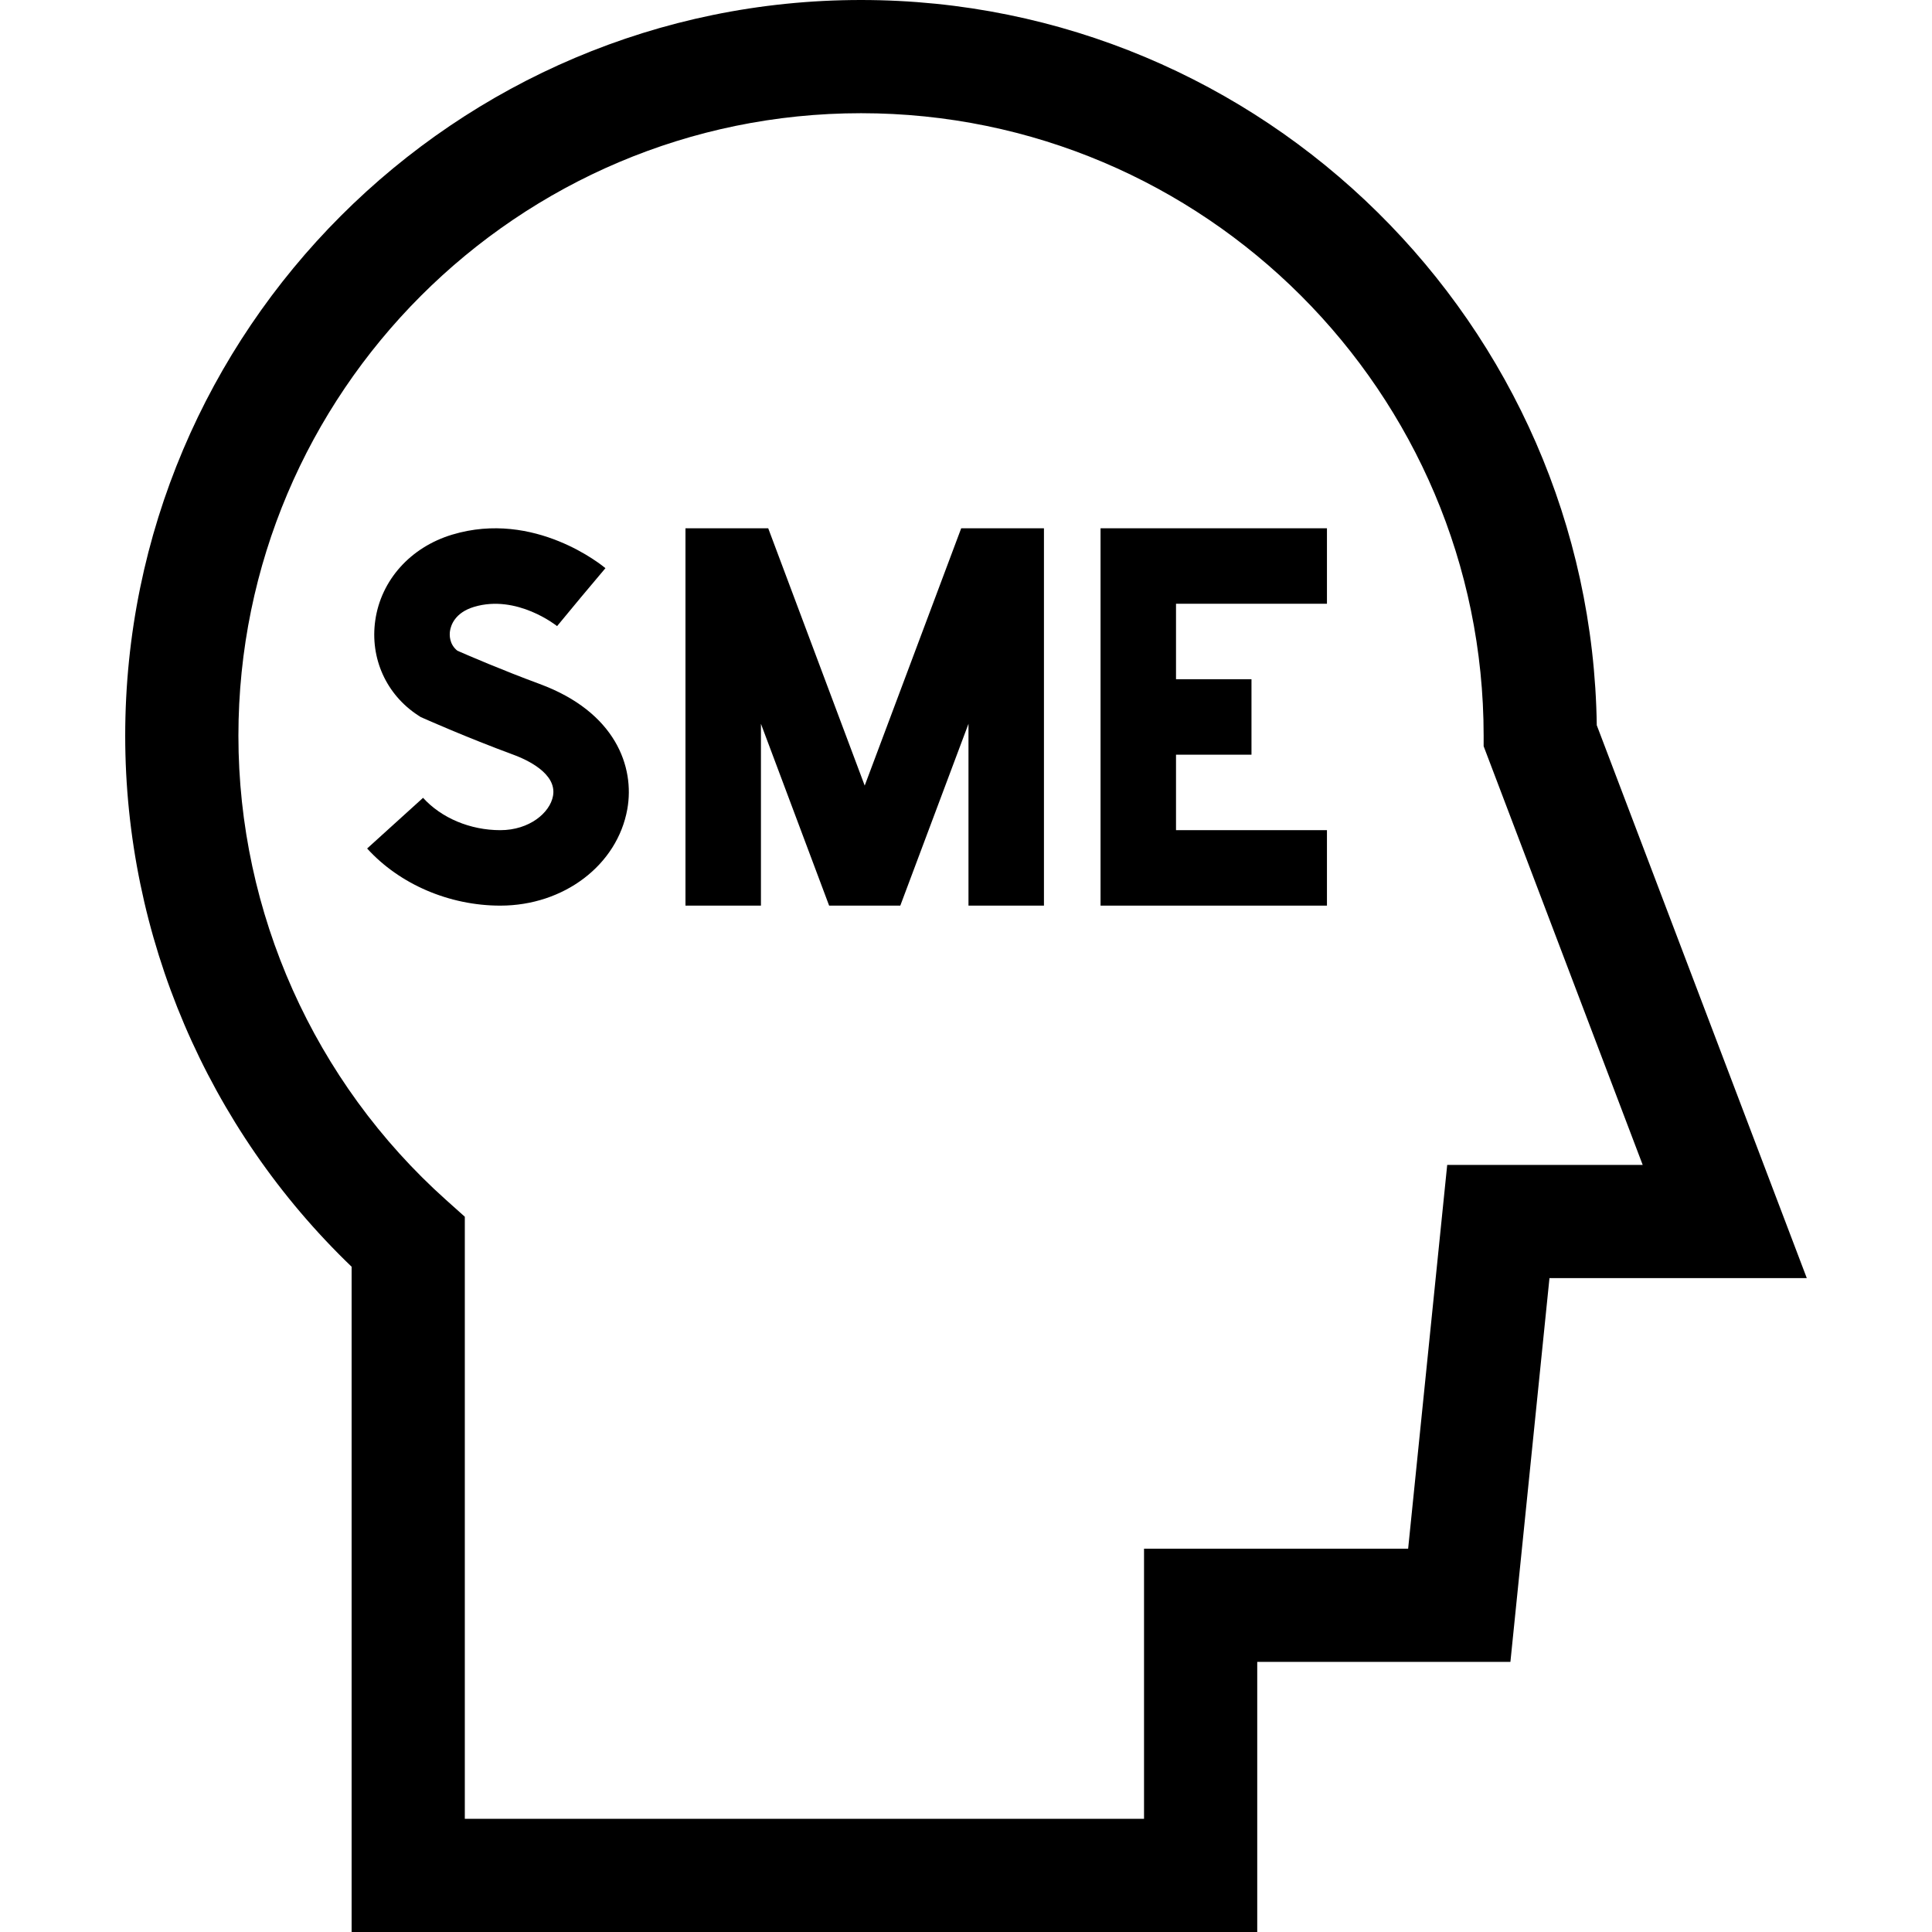 <svg id="Capa_1" enable-background="new 0 0 512 512" height="512" viewBox="0 0 512 512" width="512" xmlns="http://www.w3.org/2000/svg"><g><path d="m423.161 192.194c-1.509-106.232-88.395-192.194-194.98-192.194-107.523 0-195 87.477-195 195 0 53.112 21.784 104.002 60 140.696v176.304h240v-71.581h67.093l10.353-101.707h68.193zm-39.637 116.518-10.353 101.707h-69.991v71.581h-180v-159.554l-4.996-4.472c-34.955-31.289-55.003-76.112-55.003-122.974 0-90.981 74.019-165 165-165s165 74.019 165 165v2.753l42.15 110.959z"/><path d="m291.656 240h60v-20h-40v-20h20v-20h-20v-20h40v-20h-60z"/><path d="m142.991 181.249c-9.826-3.625-18.975-7.572-21.783-8.802-2.177-1.75-2.104-4.188-1.958-5.205.203-1.412 1.229-4.863 6.364-6.41 11.377-3.428 21.916 5.009 22.021 5.095l6.377-7.703 6.435-7.655c-.756-.634-18.74-15.47-40.603-8.887-11.044 3.327-18.857 12.032-20.392 22.719-1.439 10.026 2.907 19.671 11.343 25.17l.663.433.724.323c.463.206 11.48 5.11 23.887 9.687 3.508 1.294 11.551 4.945 10.489 10.892-.798 4.471-6.243 9.096-13.975 9.096-7.951 0-15.603-3.205-20.468-8.573l-14.82 13.43c8.595 9.48 21.786 15.141 35.289 15.141 16.859 0 31.017-10.758 33.663-25.58 1.992-11.154-3.071-25.726-23.256-33.171z"/><path d="m229.156 208.187-25.57-68.187h-21.93v100h20v-48.187l18.071 48.187h18.859l18.07-48.187v48.187h20v-100h-21.929z"/></g></svg>
